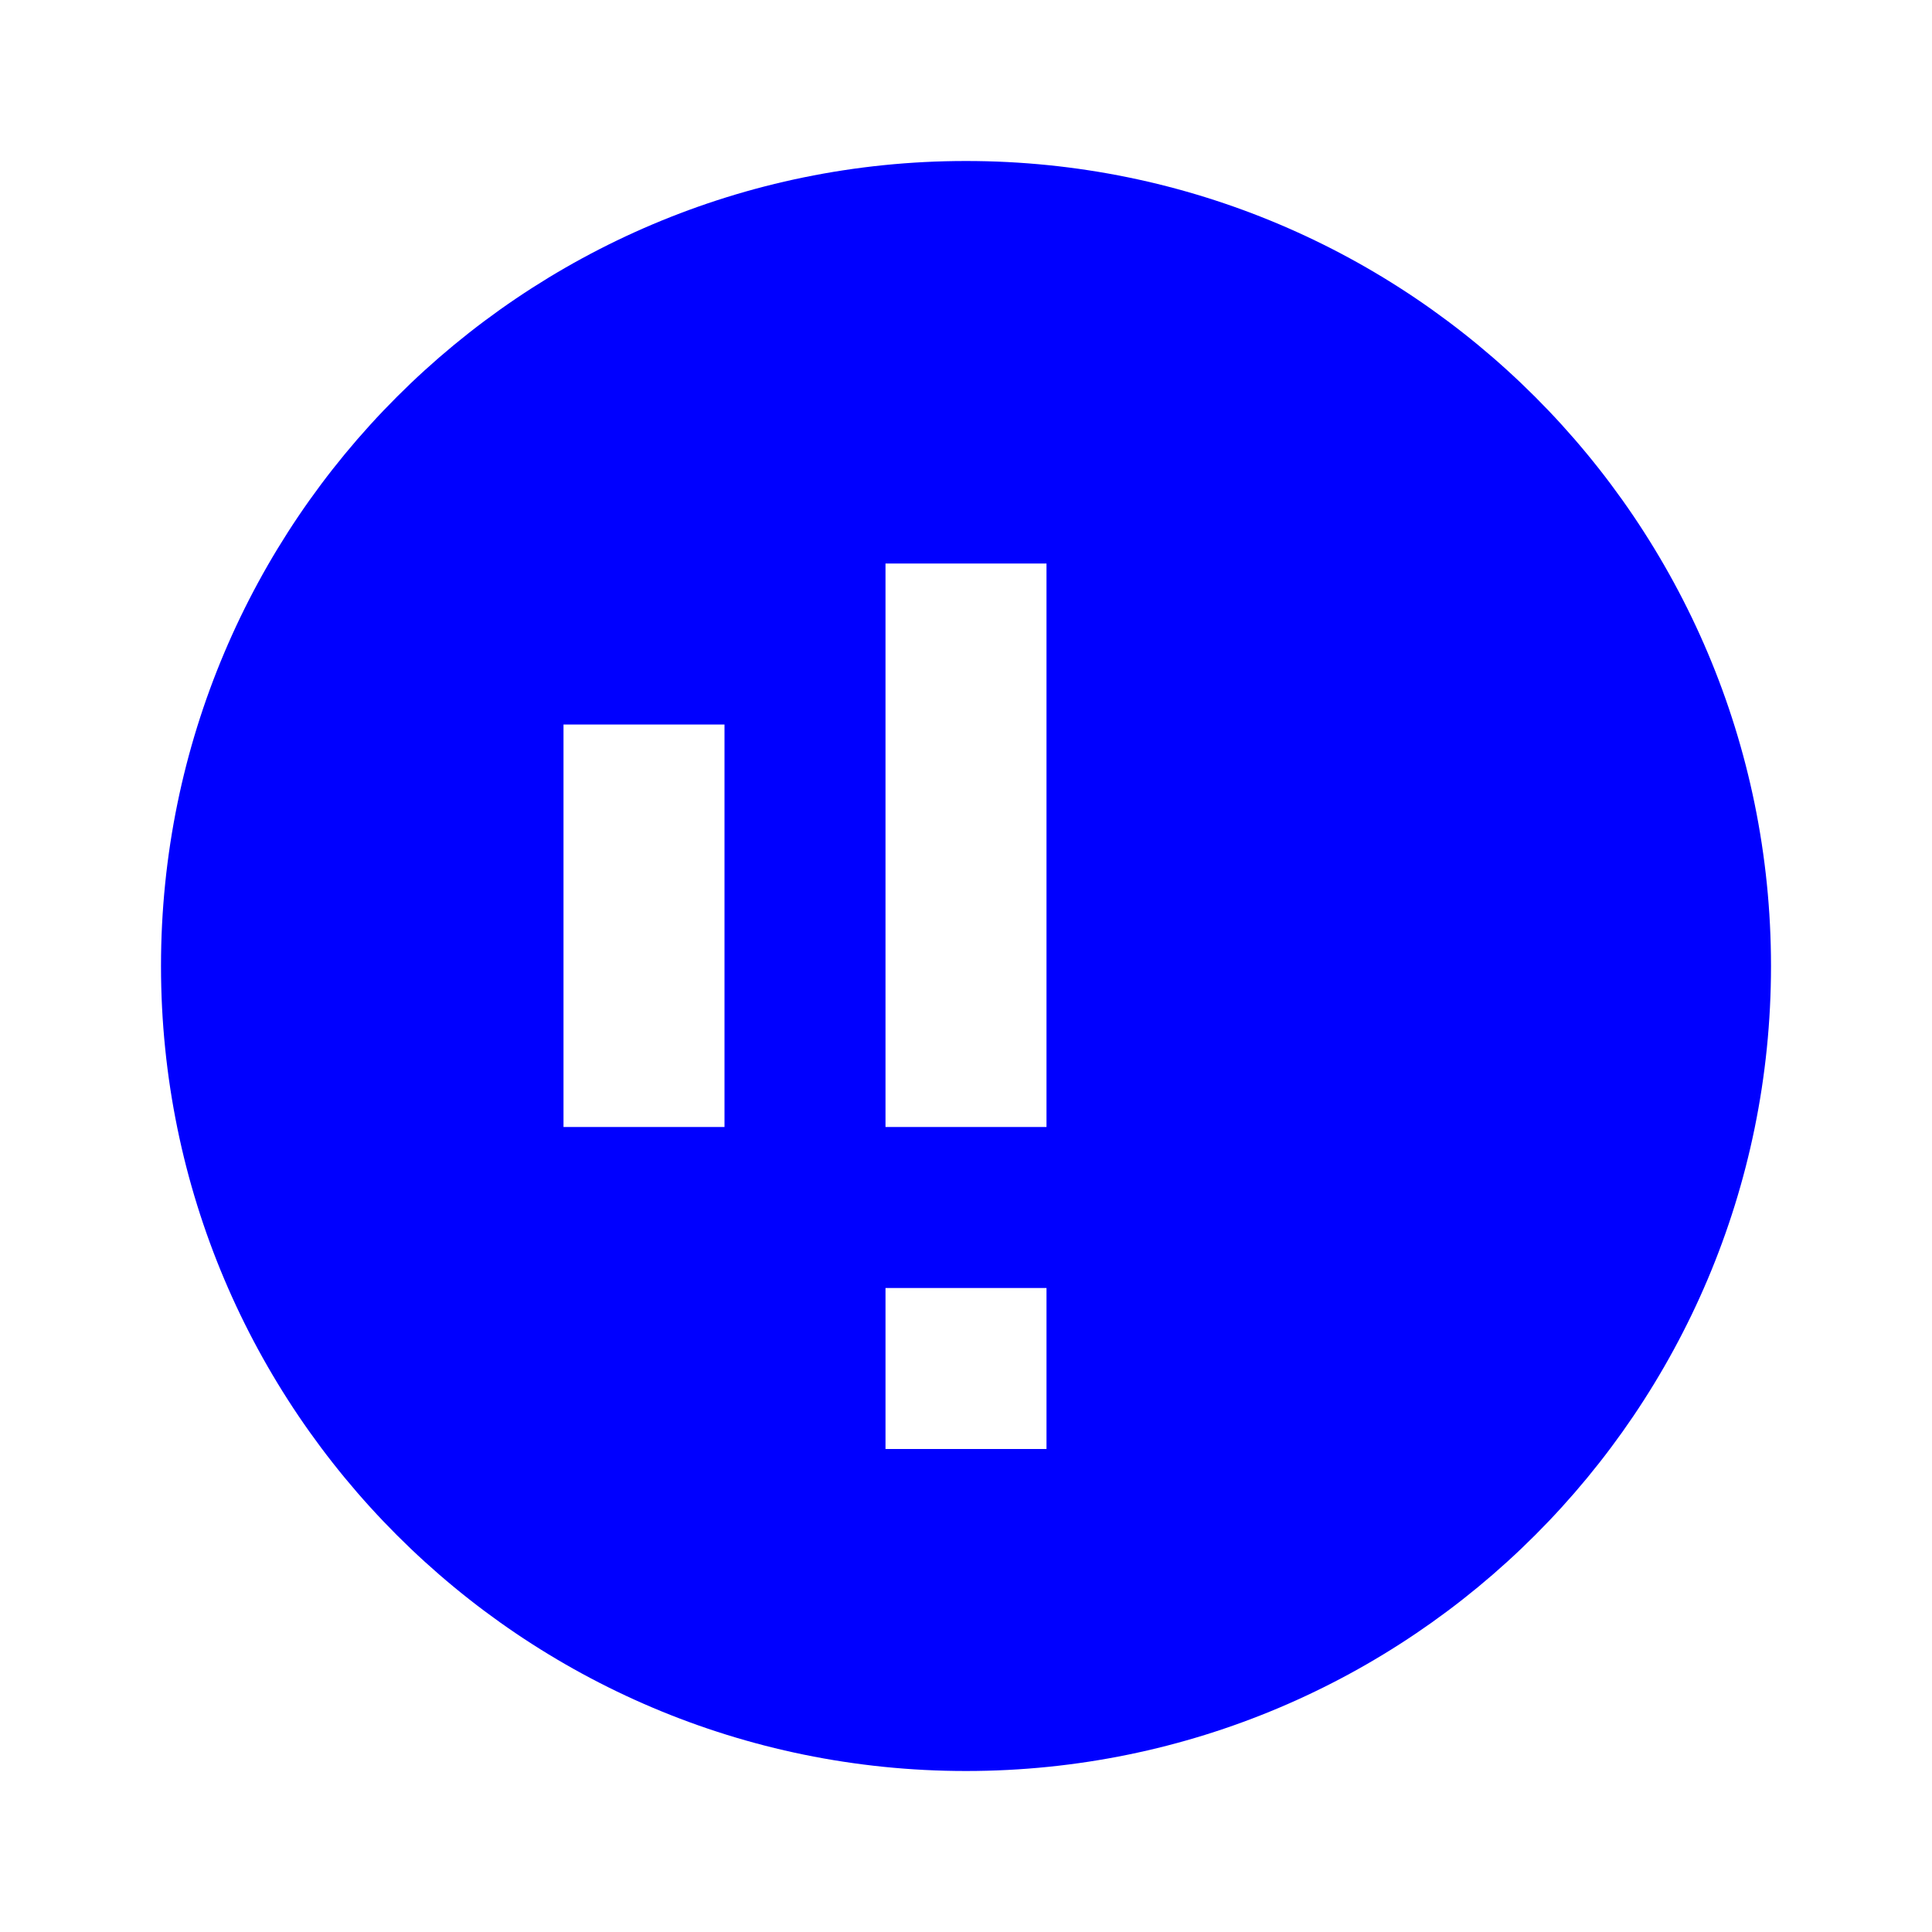<svg xmlns="http://www.w3.org/2000/svg" viewBox="0 0 24 24" width="100" height="100">
  <path fill="blue" d="M12 2C6.48 2 2 6.48 2 12s4.48 10 10 10 10-4.48 10-10S17.52 2 12 2zm1 16h-2v-2h2v2zm0-4h-2V7h2v7zm-4 0H7V9h2v5z"/>
</svg>